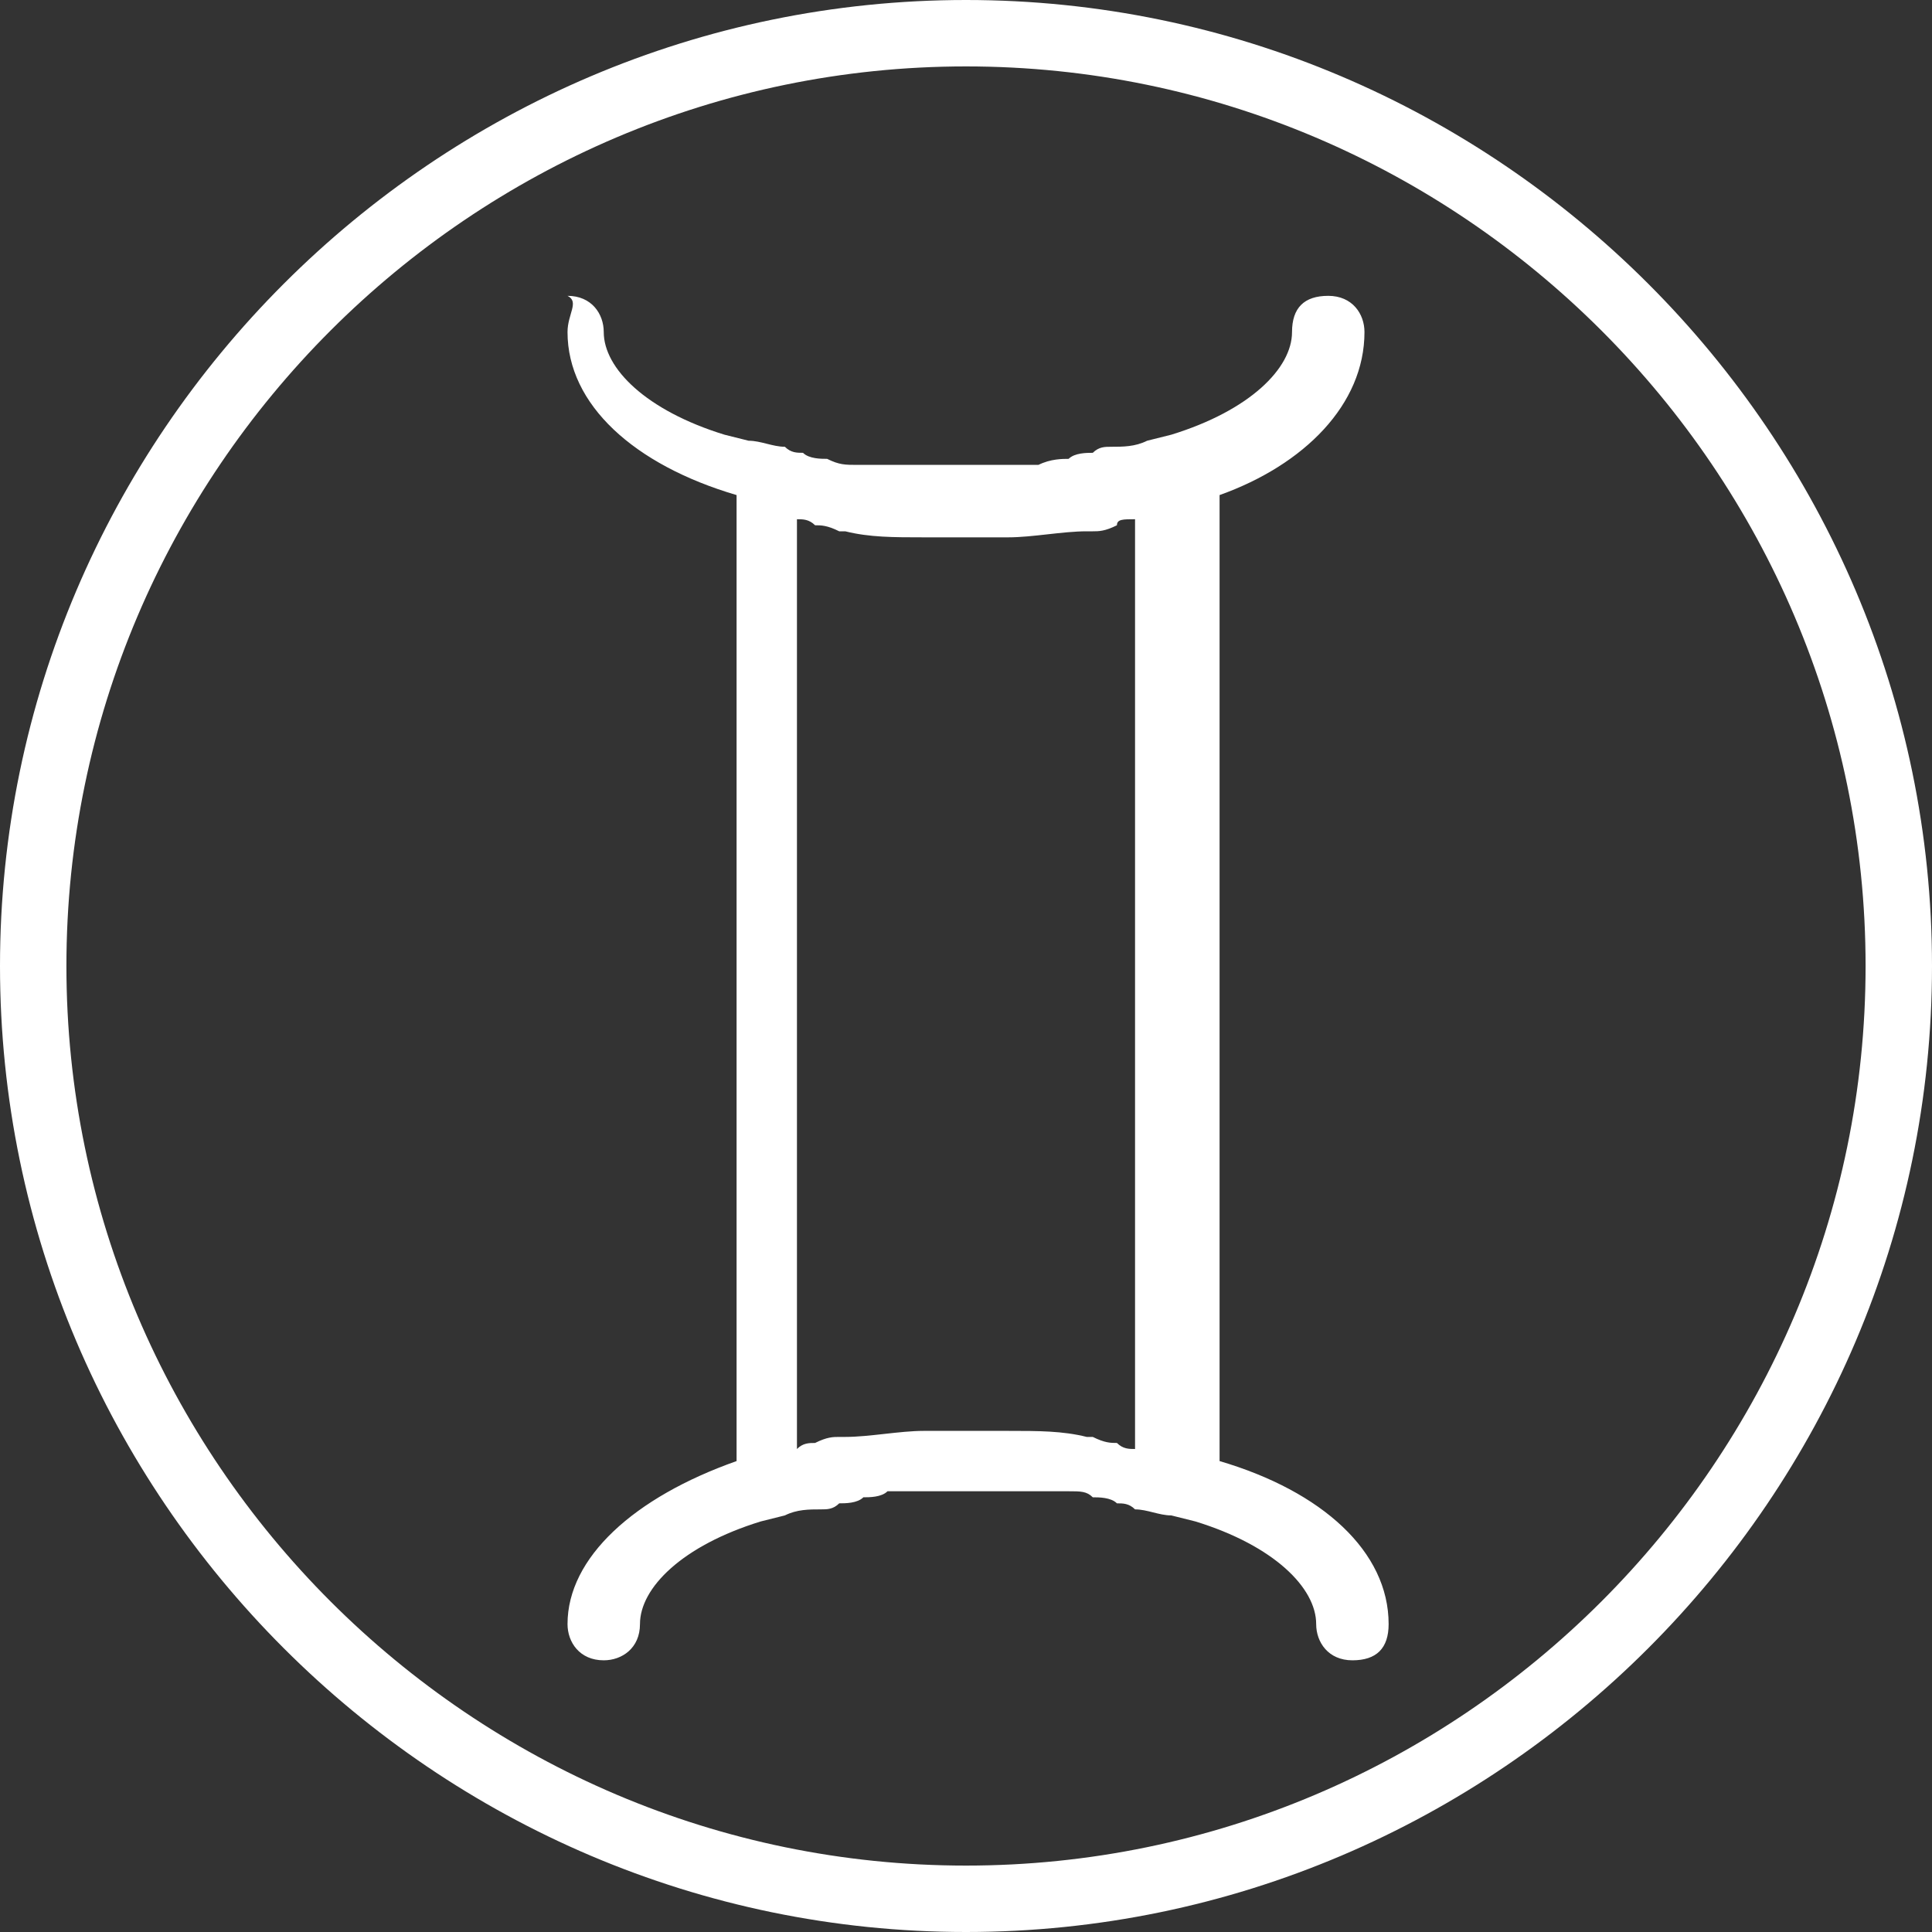 
<svg xmlns="http://www.w3.org/2000/svg" id="gemini" viewBox="0 0 32 32">
	<rect x="0" y="0" width="32" height="32" fill="#333333" stroke="none"/>
	<style>
		.st0{fill:#fff}
	</style>
	<path d="M16 0C7.2 0 0 7.2 0 16s7.2 16 16 16 16-7.2 16-16S24.8 0 16 0zm0 30.9C7.8 30.9 1.1 24.2 1.1 16S7.8 1.1 16 1.1 30.9 7.8 30.9 16 24.2 30.9 16 30.9z" class="st0"/>
	<path d="M22.6 5.5c0-.3-.2-.6-.6-.6s-.6.2-.6.6c0 .6-.7 1.3-2 1.7l-.4.1c-.2.1-.4.1-.6.1-.1 0-.2 0-.3.1-.1 0-.3 0-.4.1-.1 0-.3 0-.5.1h-3c-.2 0-.3 0-.5-.1-.1 0-.3 0-.4-.1-.1 0-.2 0-.3-.1-.2 0-.4-.1-.6-.1l-.4-.1c-1.3-.4-2-1.1-2-1.7 0-.3-.2-.6-.6-.6.2.1 0 .3 0 .6 0 1.2 1.1 2.2 2.8 2.7v16c-1.7.6-2.8 1.6-2.8 2.7 0 .3.2.6.6.6.3 0 .6-.2.6-.6 0-.6.7-1.3 2-1.7l.4-.1c.2-.1.4-.1.6-.1.1 0 .2 0 .3-.1.1 0 .3 0 .4-.1.1 0 .3 0 .4-.1h3c.2 0 .3 0 .4.1.1 0 .3 0 .4.1.1 0 .2 0 .3.1.2 0 .4.1.6.1l.4.1c1.3.4 2 1.1 2 1.7 0 .3.2.6.6.6s.6-.2.6-.6c0-1.2-1.1-2.2-2.8-2.7v-16c1.4-.5 2.4-1.5 2.4-2.7zm-3.8 3.1V24c-.1 0-.2 0-.3-.1-.1 0-.2 0-.4-.1H18c-.4-.1-.8-.1-1.3-.1h-1.4c-.4 0-.9.1-1.3.1h-.1c-.1 0-.2 0-.4.1-.1 0-.2 0-.3.1V8.6c.1 0 .2 0 .3.1.1 0 .2 0 .4.1h.1c.4.1.8.1 1.3.1h1.4c.4 0 .9-.1 1.3-.1h.1c.1 0 .2 0 .4-.1 0-.1.1-.1.3-.1-.1 0-.1 0 0 0z" class="st0"/>
</svg>